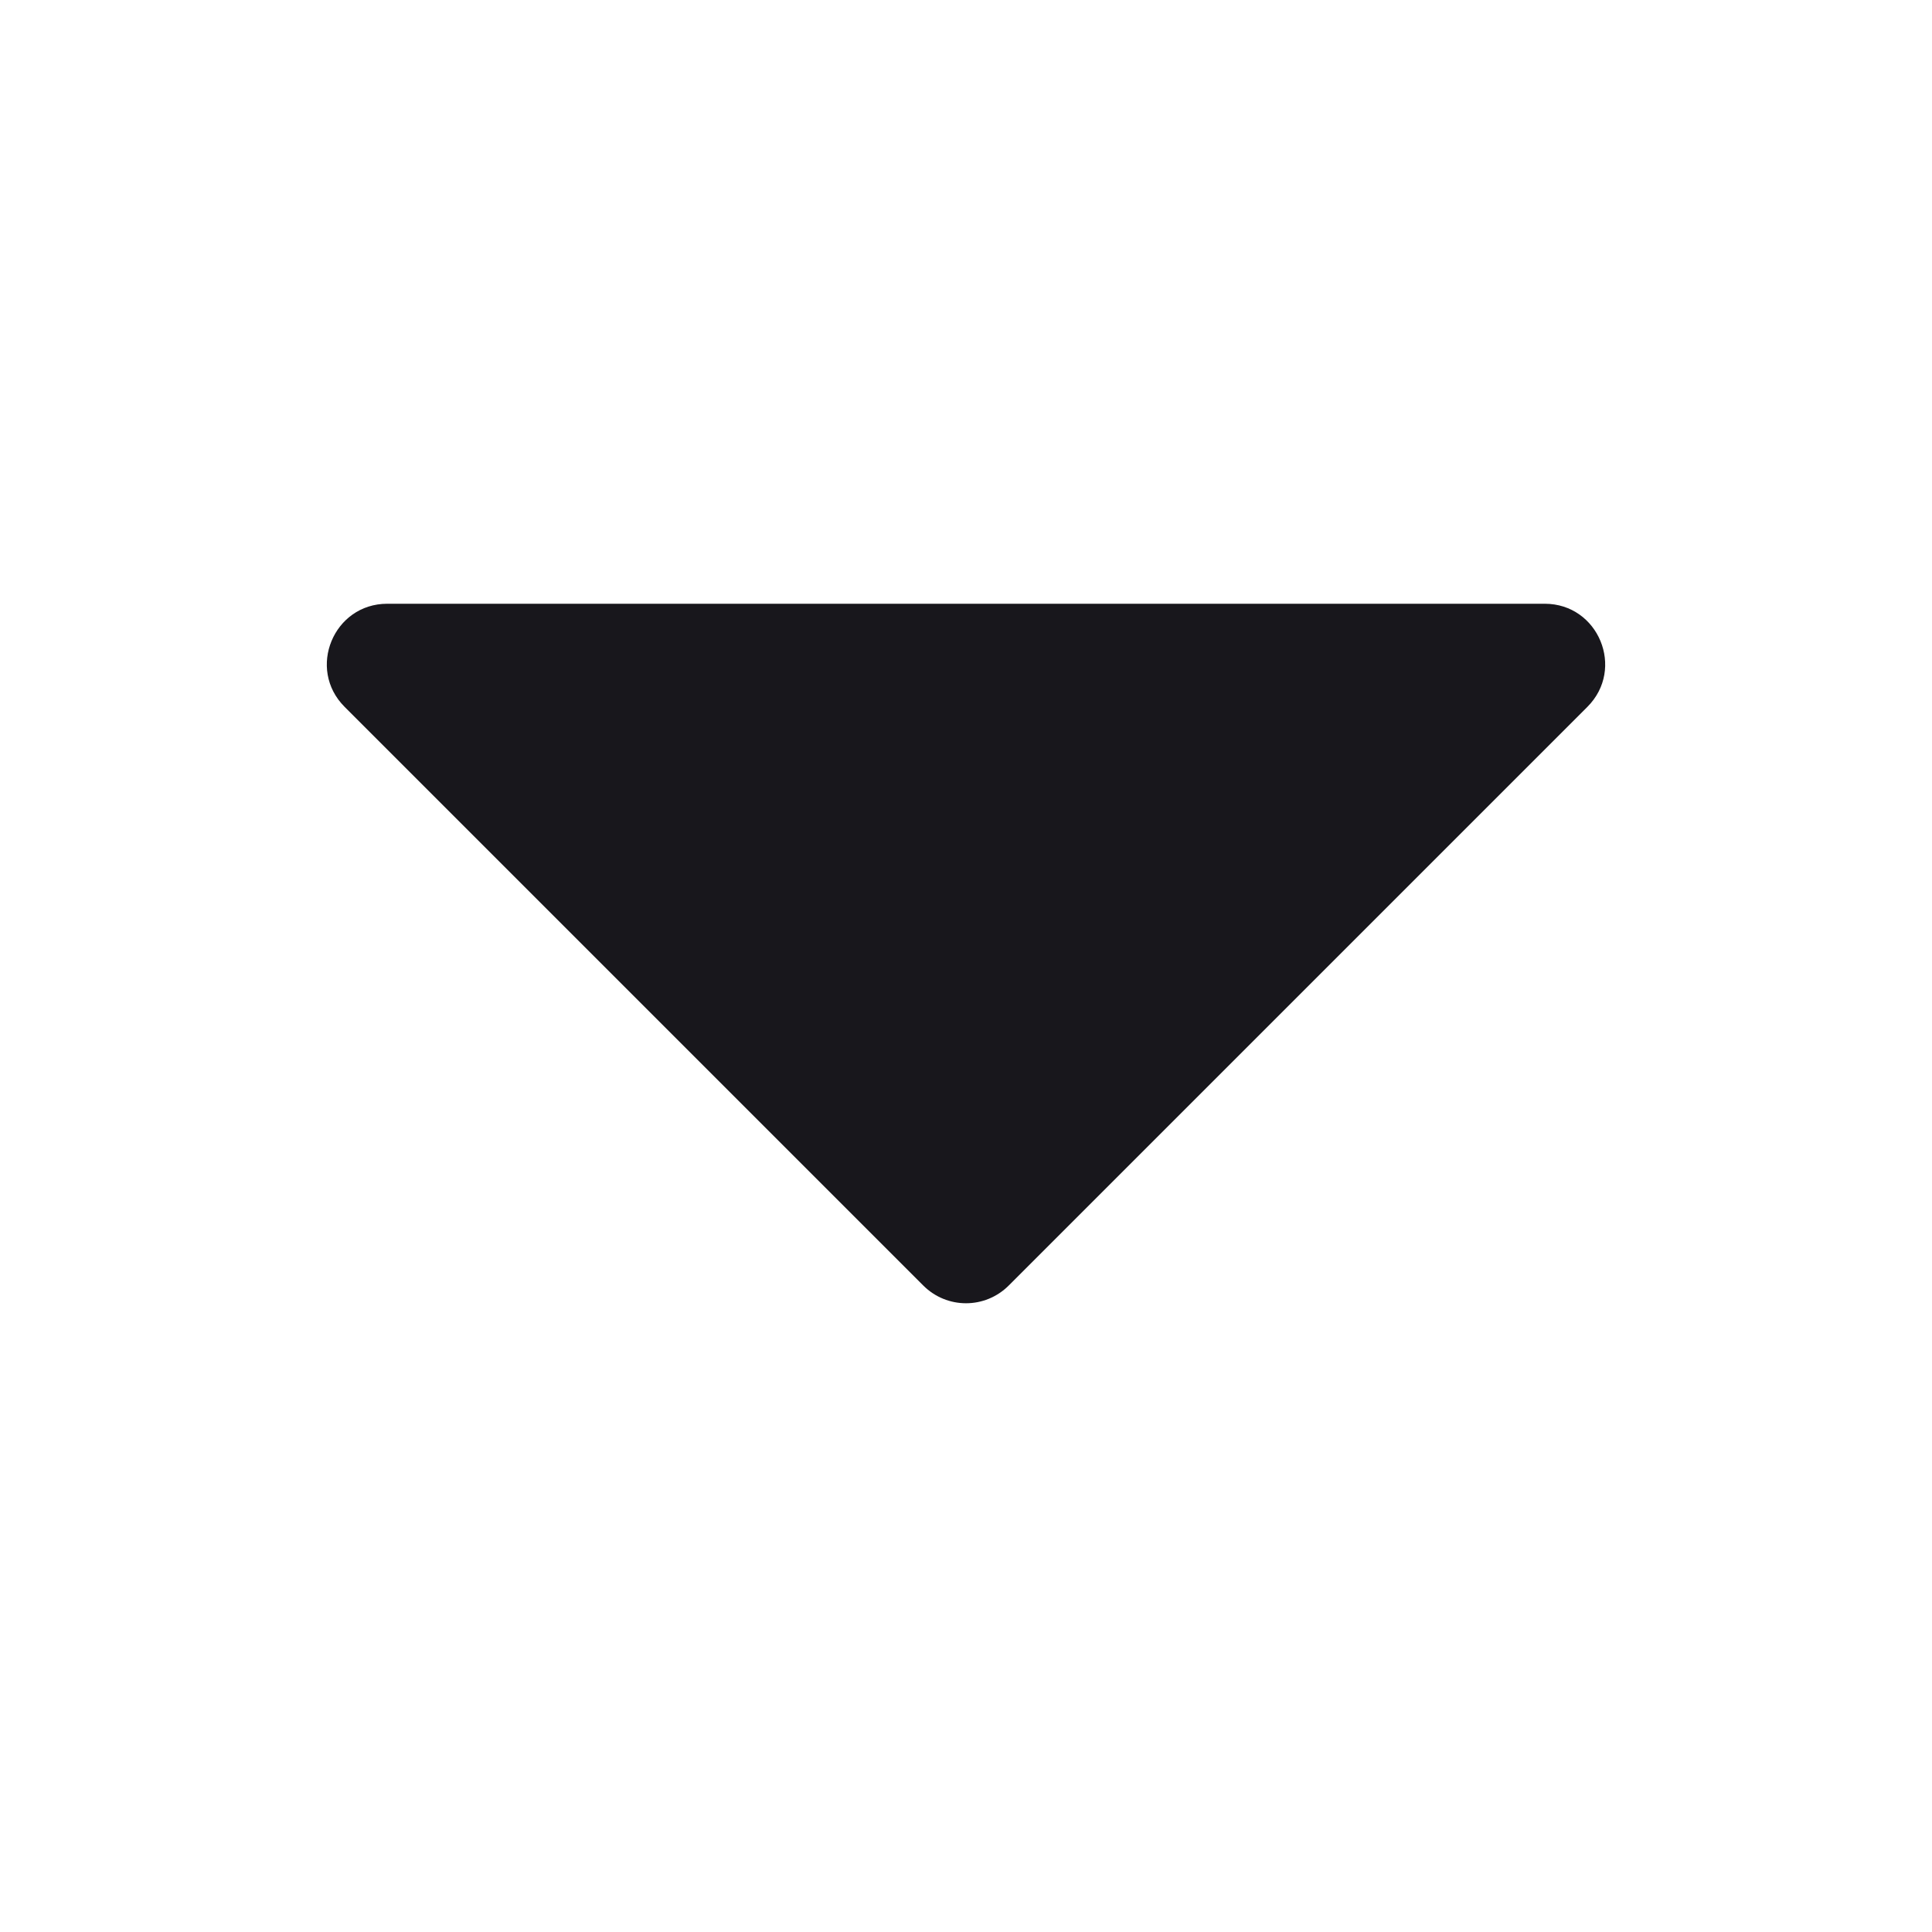 <svg width="16" height="16" viewBox="0 0 16 16" fill="none" xmlns="http://www.w3.org/2000/svg">
<path d="M12.793 5H3.207C2.762 5 2.539 5.539 2.854 5.854L7.646 10.646C7.842 10.842 8.158 10.842 8.354 10.646L13.146 5.854C13.461 5.539 13.238 5 12.793 5Z" fill="#18171C"/>
</svg>
